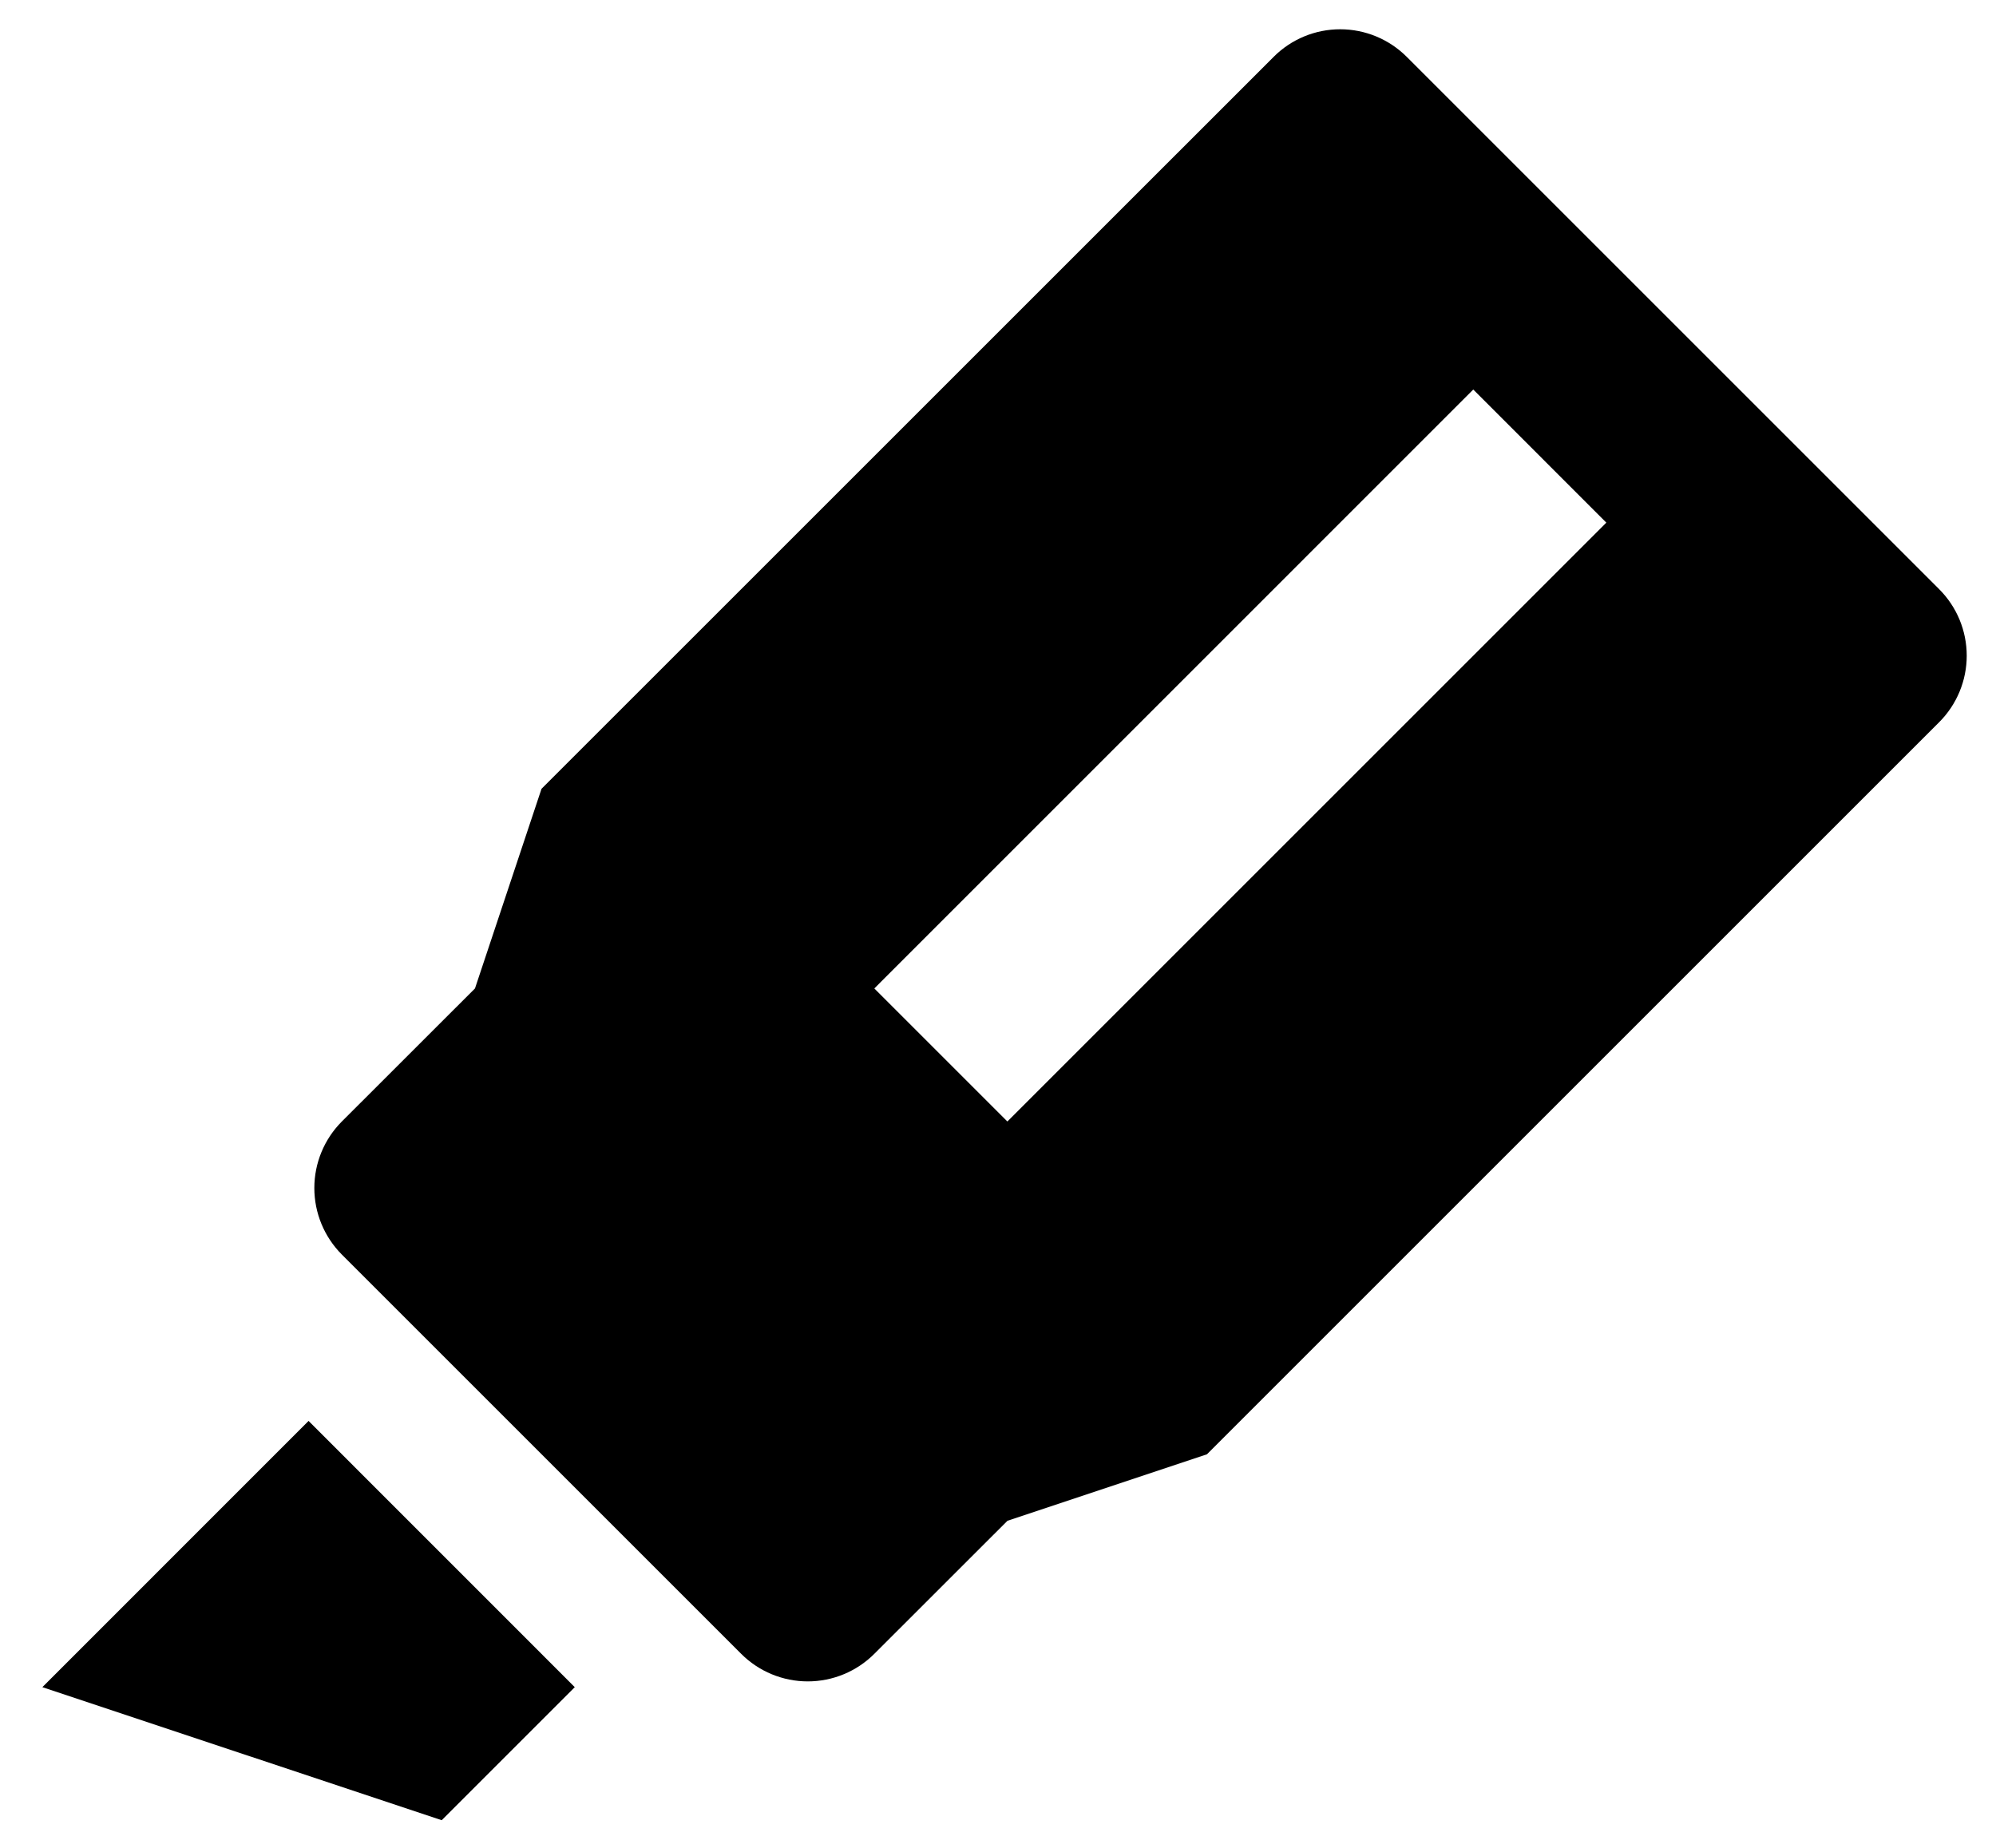 <svg width="27" height="25" viewBox="0 0 27 25" fill="none" xmlns="http://www.w3.org/2000/svg">
<path d="M19.029 0.769L26.231 7.971C26.47 8.21 26.604 8.533 26.604 8.871C26.604 9.208 26.47 9.532 26.231 9.771L16.327 19.675L13.628 20.575L11.827 22.375C11.588 22.614 11.264 22.748 10.927 22.748C10.589 22.748 10.265 22.614 10.026 22.375L4.624 16.973C4.386 16.734 4.252 16.411 4.252 16.073C4.252 15.735 4.386 15.412 4.624 15.173L6.425 13.373L7.325 10.672L17.229 0.769C17.467 0.53 17.791 0.396 18.129 0.396C18.466 0.396 18.79 0.53 19.029 0.769ZM19.929 5.27L11.827 13.373L13.627 15.173L21.729 7.071L19.929 5.27ZM4.174 19.224L7.775 22.826L5.975 24.626L0.573 22.826L4.174 19.224Z" fill="black"/>
</svg>
